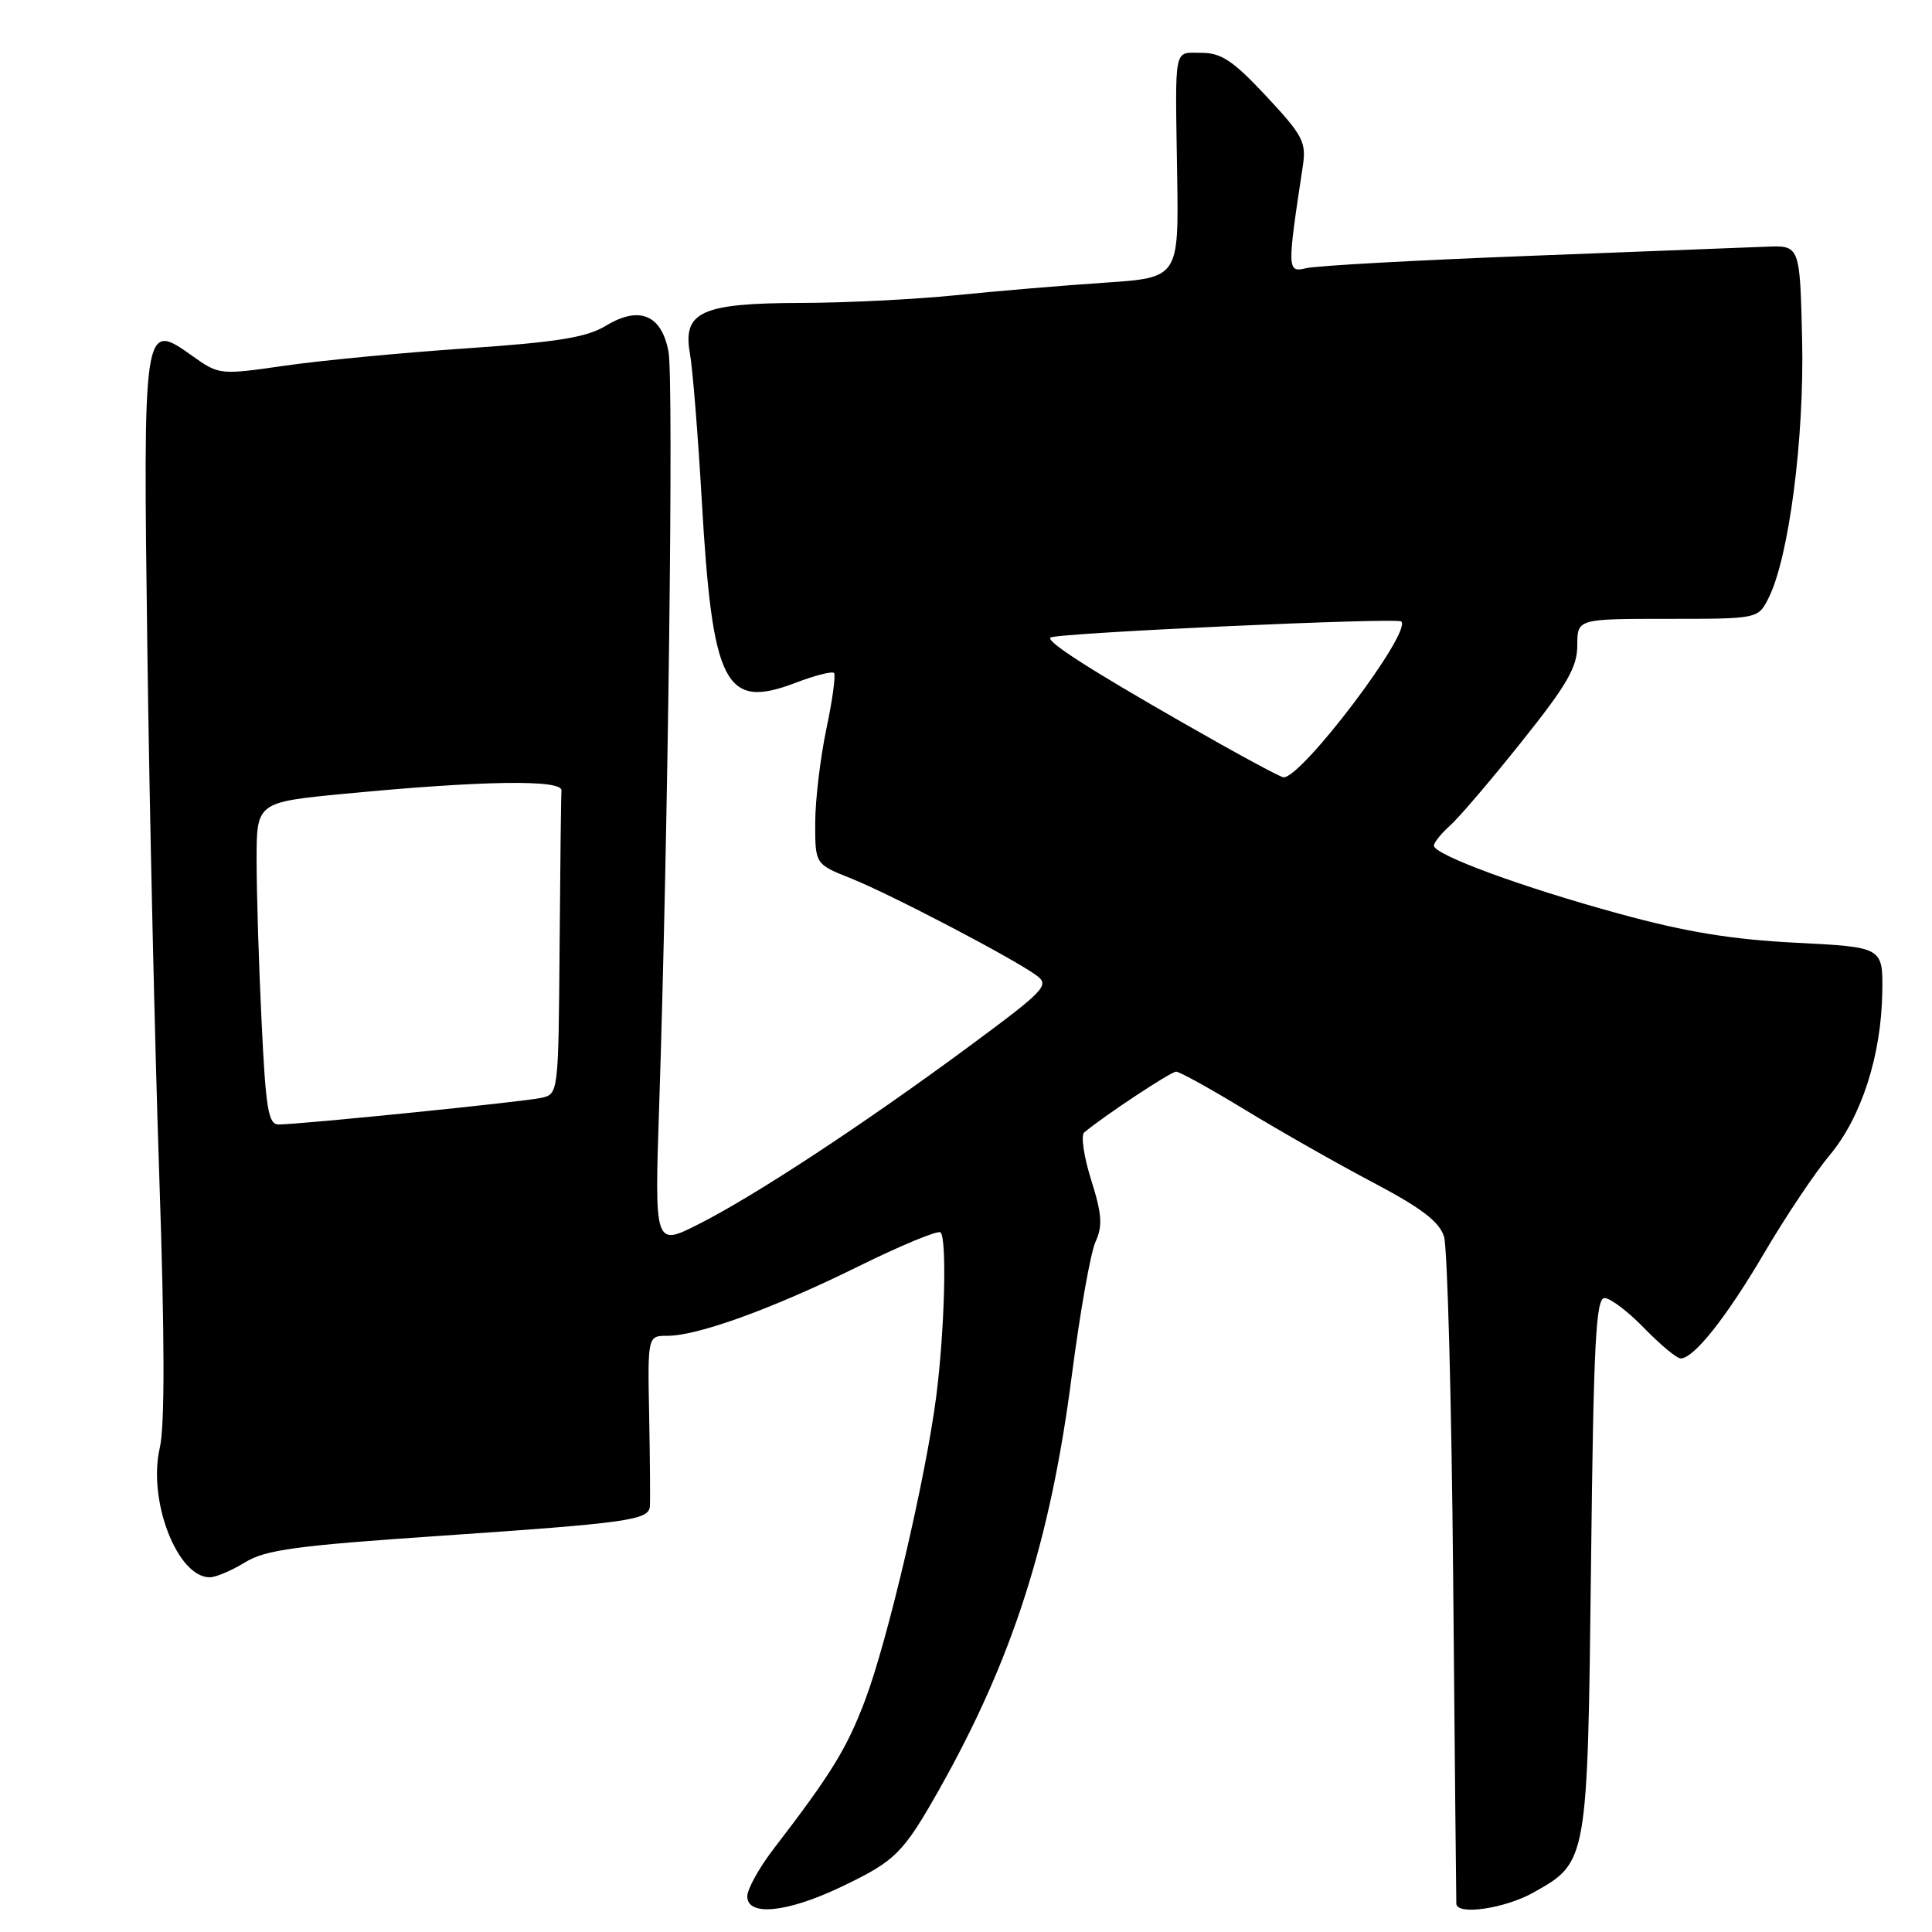 <?xml version="1.0" encoding="UTF-8" standalone="no"?>
<!DOCTYPE svg PUBLIC "-//W3C//DTD SVG 1.1//EN" "http://www.w3.org/Graphics/SVG/1.1/DTD/svg11.dtd" >
<svg xmlns="http://www.w3.org/2000/svg" xmlns:xlink="http://www.w3.org/1999/xlink" version="1.1" viewBox="0 0 256 256">
 <g >
 <path fill="currentColor"
d=" M 111.42 250.04 C 118.67 246.58 119.65 245.60 124.44 237.13 C 134.16 219.89 139.18 204.24 142.01 182.33 C 143.09 173.99 144.50 165.99 145.16 164.55 C 146.12 162.43 146.02 160.90 144.59 156.36 C 143.62 153.29 143.20 150.45 143.66 150.06 C 146.20 147.92 155.13 142.00 155.84 142.00 C 156.30 142.00 160.46 144.30 165.08 147.12 C 169.71 149.93 177.32 154.26 182.00 156.72 C 188.36 160.08 190.71 161.87 191.34 163.85 C 191.79 165.31 192.34 185.62 192.55 209.00 C 192.76 232.38 192.95 251.84 192.97 252.25 C 193.04 253.83 199.40 252.90 203.21 250.76 C 210.37 246.74 210.36 246.78 210.82 207.25 C 211.15 178.03 211.46 172.00 212.61 172.00 C 213.38 172.00 215.75 173.80 217.88 176.00 C 220.02 178.20 222.18 180.00 222.70 180.00 C 224.45 180.00 228.81 174.49 233.84 165.91 C 236.62 161.19 240.48 155.41 242.44 153.07 C 246.64 148.04 249.28 139.89 249.41 131.50 C 249.50 125.50 249.50 125.50 238.00 124.92 C 229.48 124.49 223.39 123.50 214.50 121.06 C 201.69 117.56 190.00 113.26 190.00 112.05 C 190.00 111.64 190.96 110.45 192.13 109.40 C 193.31 108.36 197.58 103.35 201.63 98.27 C 207.65 90.74 209.00 88.40 209.00 85.52 C 209.00 82.00 209.00 82.00 220.97 82.00 C 232.95 82.00 232.95 82.00 234.34 79.25 C 237.04 73.91 239.09 58.09 238.79 45.00 C 238.50 32.50 238.50 32.50 234.00 32.69 C 231.53 32.79 217.35 33.34 202.50 33.91 C 187.65 34.48 174.43 35.21 173.11 35.53 C 170.54 36.15 170.53 35.84 172.63 22.00 C 173.11 18.84 172.64 17.94 167.79 12.75 C 163.41 8.06 161.83 7.00 159.21 7.00 C 155.46 7.00 155.71 5.76 155.98 23.15 C 156.19 36.80 156.19 36.80 146.35 37.46 C 140.93 37.82 132.06 38.57 126.64 39.12 C 121.22 39.67 112.00 40.13 106.14 40.14 C 92.93 40.17 90.43 41.31 91.42 46.85 C 91.78 48.86 92.48 57.55 92.98 66.17 C 94.40 90.86 96.04 94.06 105.43 90.47 C 107.97 89.50 110.25 88.92 110.51 89.17 C 110.76 89.43 110.31 92.76 109.50 96.57 C 108.70 100.38 108.03 105.97 108.02 109.00 C 108.01 114.50 108.01 114.50 112.75 116.39 C 117.92 118.44 134.36 127.04 137.37 129.27 C 139.11 130.55 138.43 131.25 128.36 138.69 C 114.41 148.99 100.09 158.40 92.61 162.19 C 86.72 165.17 86.72 165.17 87.35 146.34 C 88.52 111.11 89.28 50.29 88.58 46.59 C 87.66 41.70 84.71 40.48 80.29 43.16 C 77.74 44.71 73.90 45.33 61.79 46.16 C 53.38 46.73 42.58 47.76 37.78 48.45 C 29.09 49.70 29.04 49.69 25.43 47.12 C 18.98 42.53 18.95 42.77 19.53 86.43 C 19.81 107.37 20.52 138.68 21.11 156.00 C 21.83 177.24 21.85 188.92 21.17 191.86 C 19.56 198.82 23.49 209.00 27.79 209.00 C 28.60 209.00 30.70 208.11 32.47 207.02 C 35.17 205.35 39.25 204.80 58.55 203.49 C 83.05 201.82 85.94 201.42 86.11 199.64 C 86.17 199.01 86.13 193.66 86.02 187.75 C 85.81 177.00 85.81 177.00 88.44 177.00 C 92.49 177.00 102.47 173.37 113.77 167.79 C 119.42 165.00 124.31 162.98 124.63 163.30 C 125.49 164.16 125.17 176.32 124.06 185.00 C 122.68 195.75 117.63 217.36 114.64 225.26 C 112.19 231.73 110.17 235.01 102.50 245.00 C 100.60 247.47 99.04 250.29 99.02 251.25 C 98.99 253.97 104.26 253.45 111.42 250.04 Z  M 34.66 135.34 C 34.29 127.83 34.00 118.22 34.00 113.99 C 34.00 106.30 34.00 106.30 45.75 105.17 C 64.01 103.42 74.52 103.27 74.40 104.75 C 74.34 105.44 74.23 114.77 74.15 125.48 C 74.00 144.81 73.98 144.97 71.75 145.47 C 69.46 145.99 39.82 148.99 36.91 149.00 C 35.55 149.00 35.21 146.91 34.66 135.34 Z  M 156.93 95.88 C 144.27 88.64 138.64 85.02 139.19 84.48 C 139.81 83.88 185.13 81.80 185.68 82.35 C 187.10 83.76 172.57 103.00 170.08 103.00 C 169.68 103.00 163.77 99.80 156.93 95.88 Z "/>
</g>
</svg>
